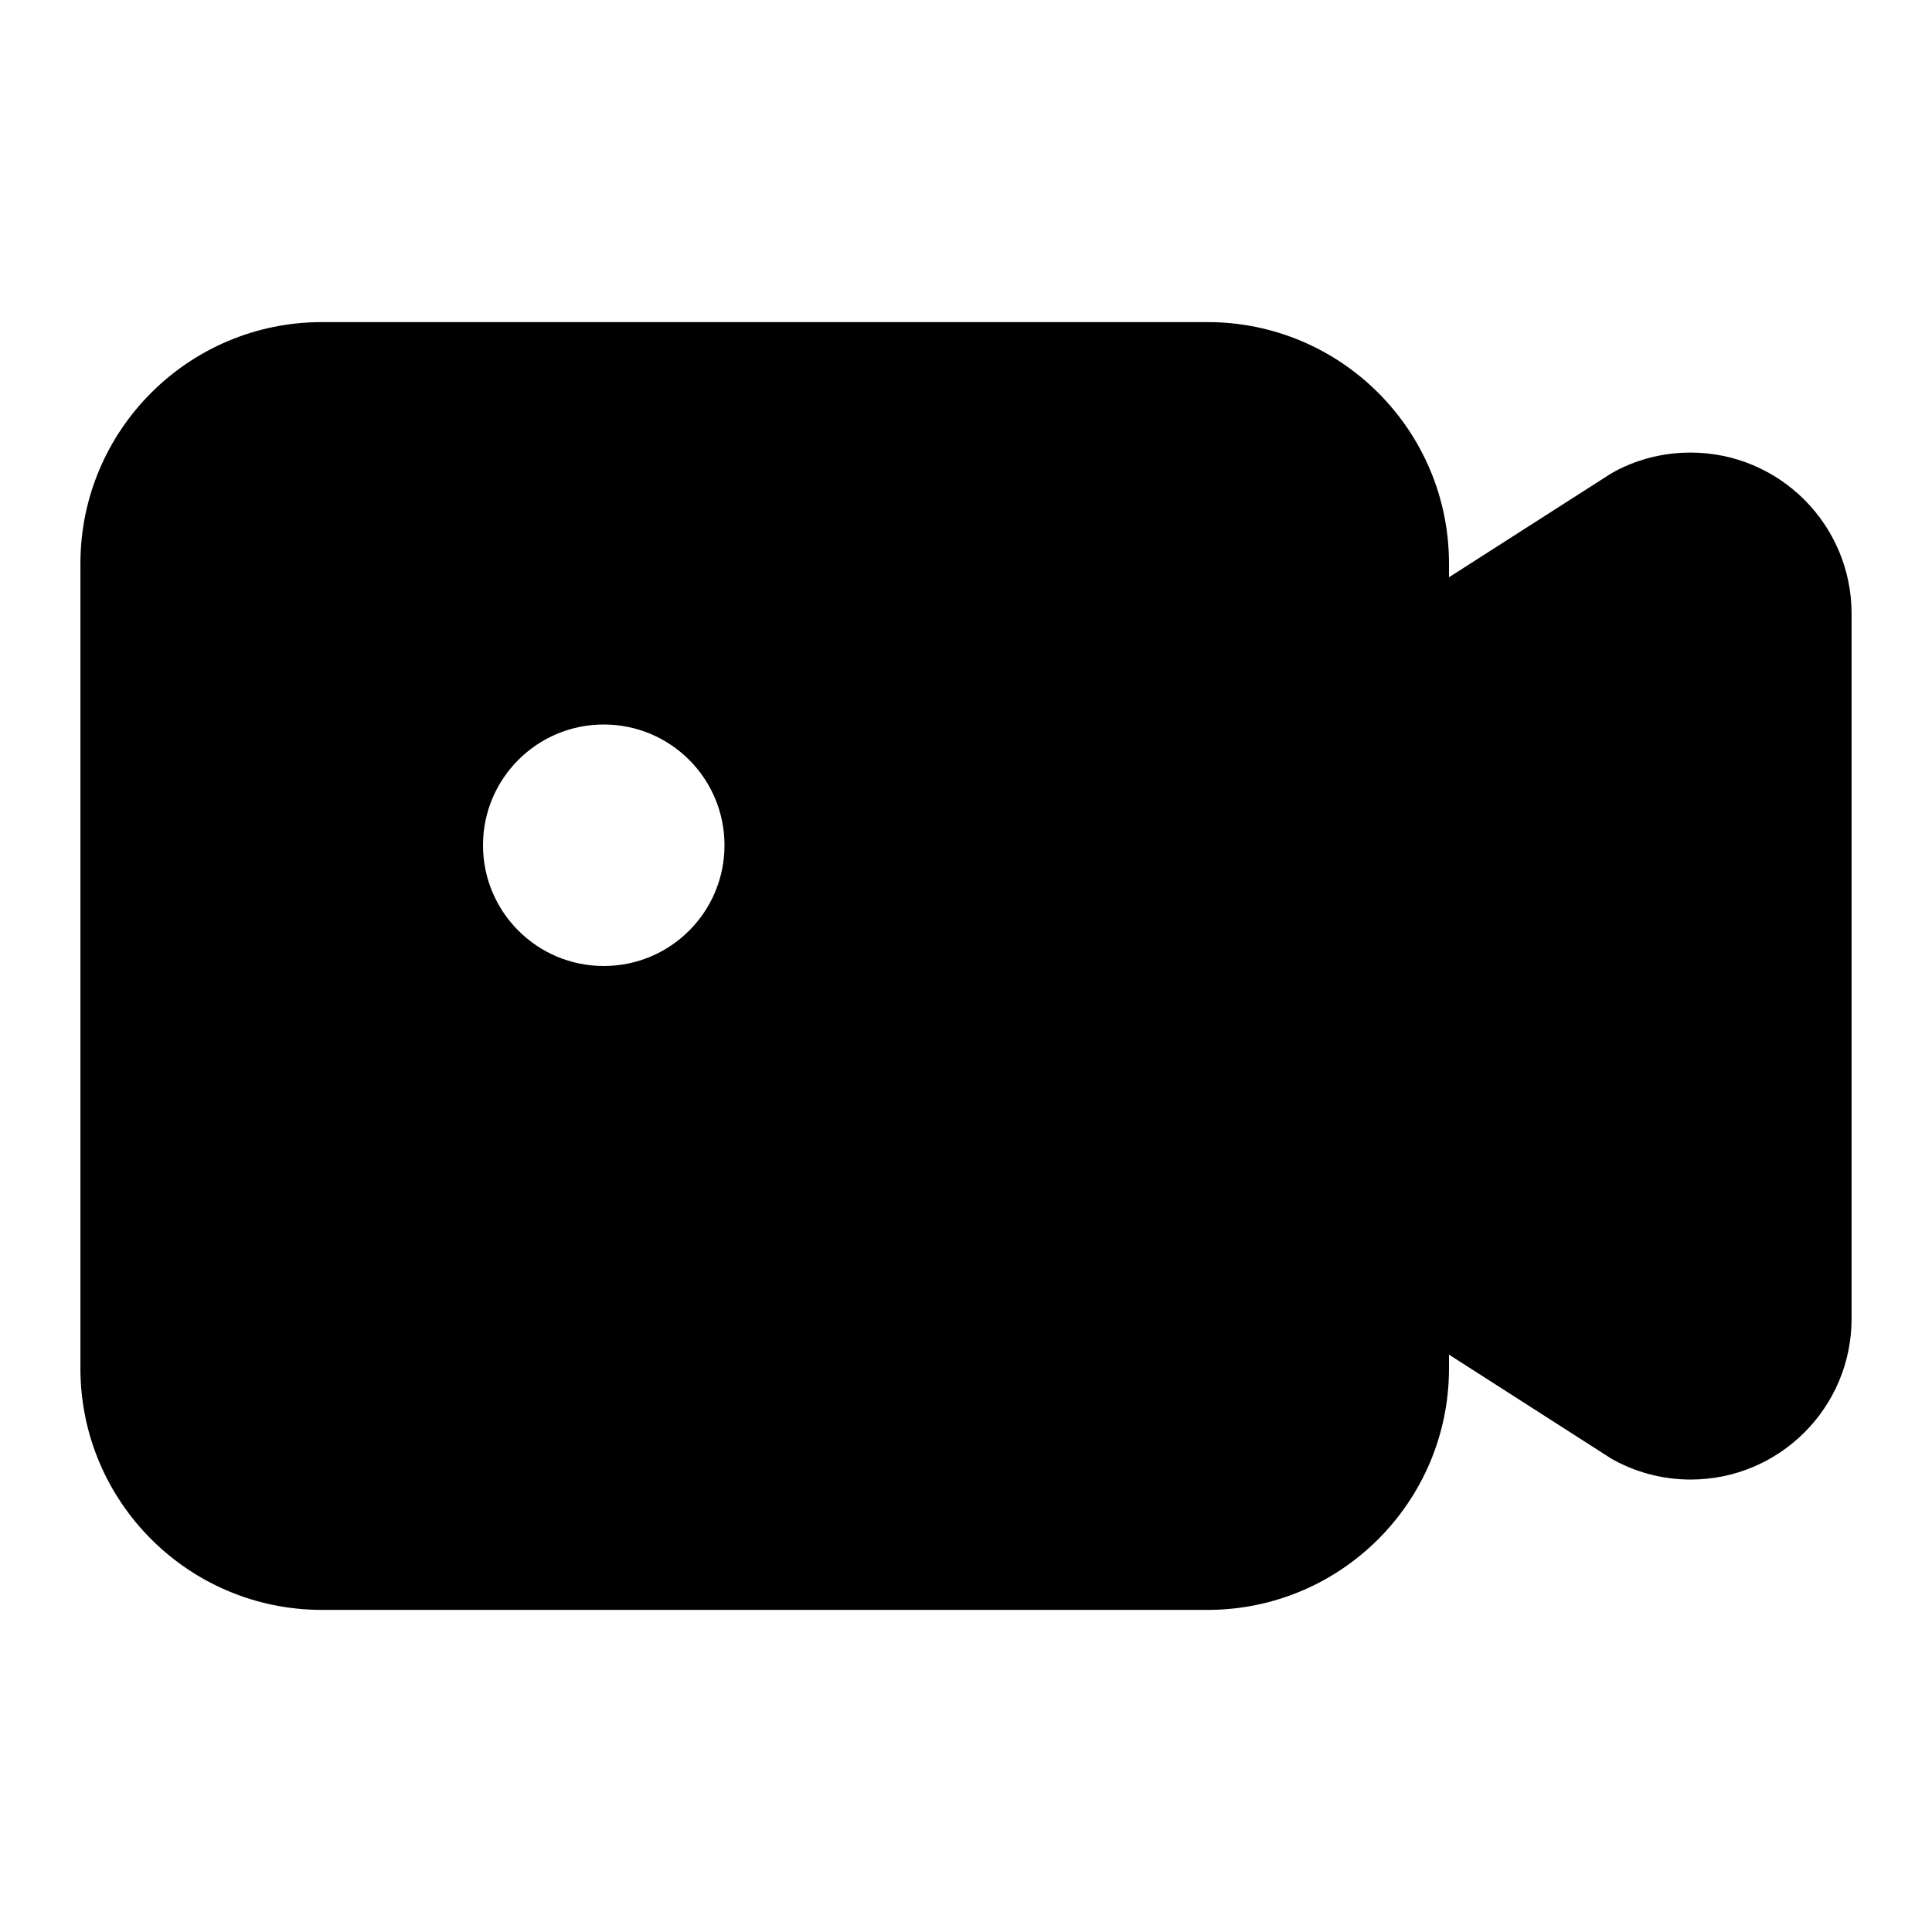 <!-- Generated by IcoMoon.io -->
<svg version="1.1" xmlns="http://www.w3.org/2000/svg" width="32" height="32" viewBox="0 0 32 32">
<path d="M24 9.332v0.229l2.686-1.719c0.378-0.218 0.831-0.346 1.314-0.346 1.471 0 2.664 1.191 2.668 2.662v11.687c-0.002 1.47-1.195 2.661-2.665 2.661-0.484 0-0.938-0.129-1.33-0.355l0.013 0.007-2.686-1.721v0.228c0 2.209-1.791 4-4 4v0h-14.668c-2.209 0-4-1.791-4-4v0-13.33c0-2.209 1.791-4 4-4v0h14.668c2.209 0 4 1.791 4 4v0zM10 16c1.105 0 2-0.895 2-2s-0.895-2-2-2v0c-1.105 0-2 0.895-2 2s0.895 2 2 2v0z"></path>
</svg>
